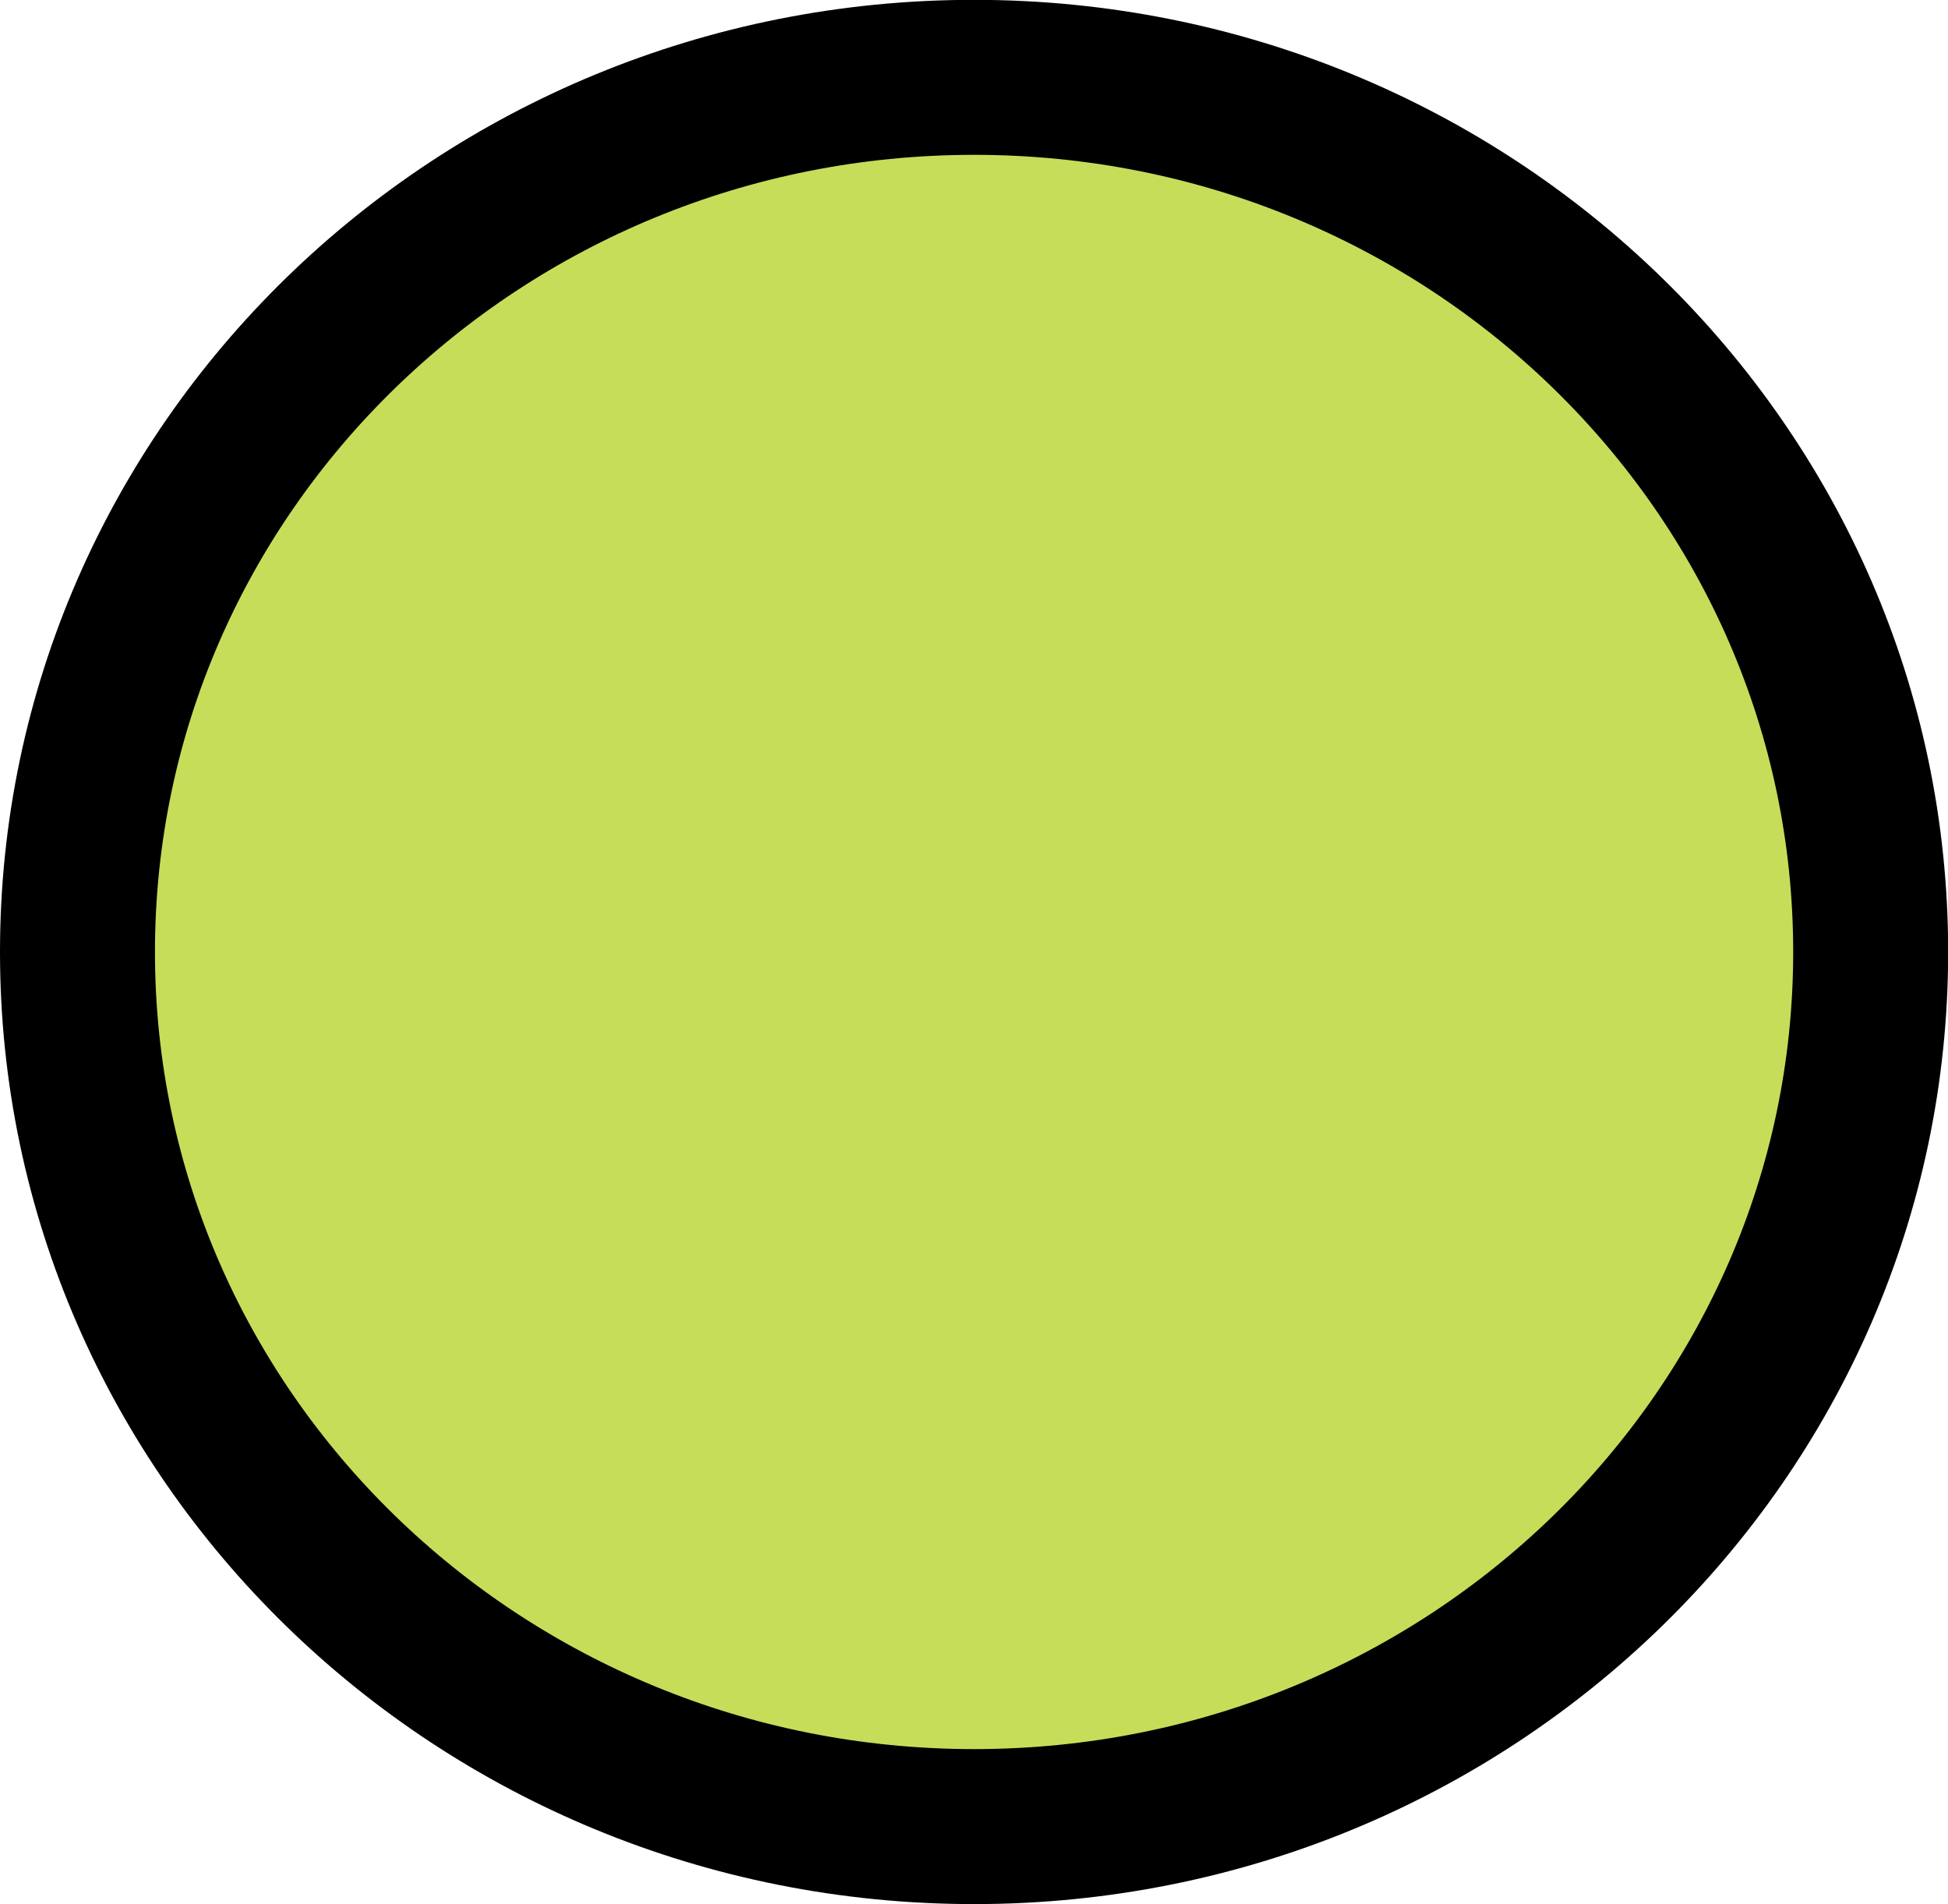 <svg version="1.1" xmlns="http://www.w3.org/2000/svg" xmlns:xlink="http://www.w3.org/1999/xlink" width="12.571" height="12.286" viewBox="0,0,12.571,12.286"><g transform="translate(-233.571,-165.679)"><g data-paper-data="{&quot;isPaintingLayer&quot;:true}" fill="#c6dd5a" fill-rule="nonzero" stroke="#000000" stroke-width="1" stroke-linecap="butt" stroke-linejoin="miter" stroke-miterlimit="10" stroke-dasharray="" stroke-dashoffset="0" style="mix-blend-mode: normal"><path d="M245.643,171.821c0,3.116 -2.59,5.643 -5.786,5.643c-3.195,0 -5.786,-2.526 -5.786,-5.643c0,-3.116 2.59,-5.643 5.786,-5.643c3.195,0 5.786,2.526 5.786,5.643z"/></g></g></svg>